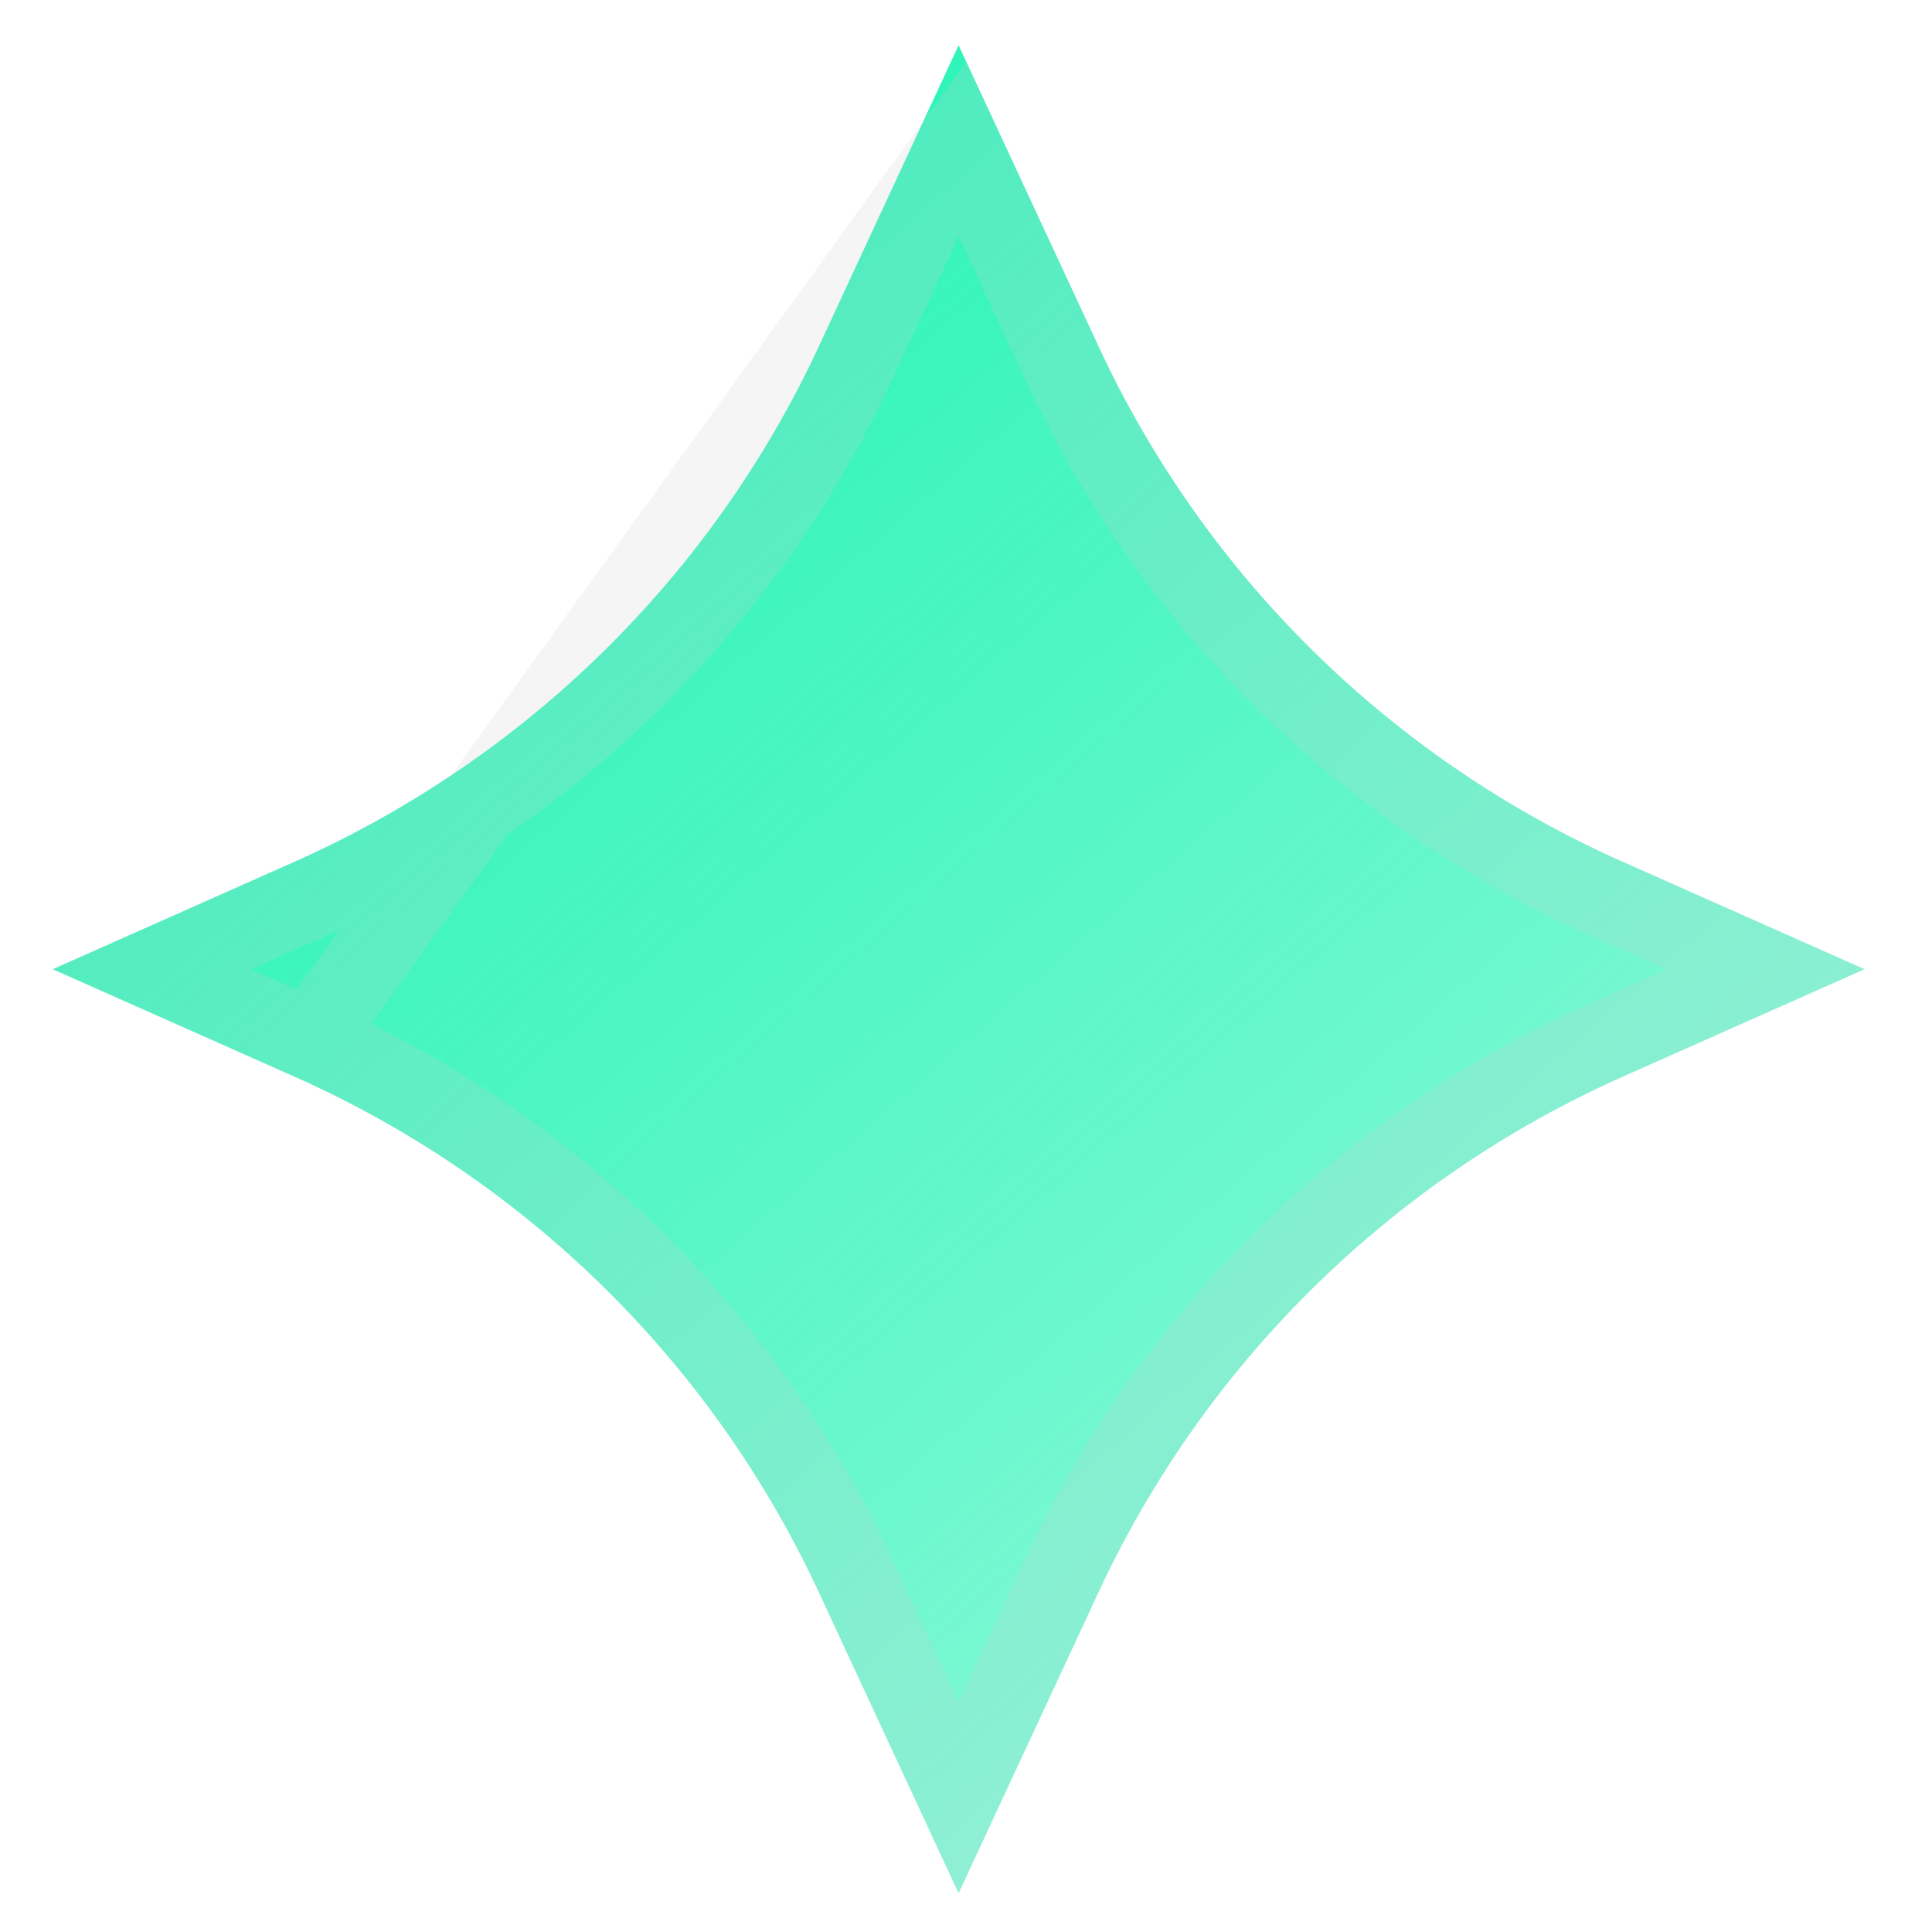 <svg width="12" height="12" viewBox="0 0 12 12" fill="none" xmlns="http://www.w3.org/2000/svg">
<g clip-path="url(#clip0_5553_7992)">
<g clip-path="url(#clip1_5553_7992)">
<path d="M0.328 6.02L1.824 6.685C3.265 7.324 4.425 8.463 5.088 9.894L5.954 11.759L6.821 9.894C7.484 8.465 8.643 7.326 10.084 6.685L11.581 6.02L10.084 5.355C8.643 4.717 7.484 3.578 6.821 2.147L5.954 0.281L5.088 2.147C4.425 3.576 3.265 4.715 1.824 5.355L0.328 6.02Z" fill="url(#paint0_linear_5553_7992)"/>
<path d="M5.954 0.875L6.594 2.252C7.282 3.738 8.487 4.921 9.983 5.584C9.983 5.584 9.983 5.584 9.983 5.584L10.965 6.02L9.983 6.457L9.983 6.457C8.487 7.122 7.282 8.305 6.594 9.788C6.594 9.788 6.594 9.788 6.594 9.788L5.954 11.166L5.315 9.789C4.626 8.303 3.422 7.12 1.926 6.457L1.926 6.457L5.954 0.875ZM5.954 0.875L5.315 2.252C4.626 3.736 3.422 4.919 1.926 5.584L0.944 6.02L1.926 6.457L5.954 0.875Z" stroke="#D0D1D6" stroke-opacity="0.2" stroke-width="0.5"/>
</g>
</g>
<defs>
<linearGradient id="paint0_linear_5553_7992" x1="-4.40785e-09" y1="1.00262e-08" x2="10.5" y2="12" gradientUnits="userSpaceOnUse">
<stop stop-color="#0AF2AD"/>
<stop offset="1" stop-color="#0AF2AD" stop-opacity="0.4"/>
</linearGradient>
<clipPath id="clip0_5553_7992">
<rect width="12" height="12" fill="white"/>
</clipPath>
<clipPath id="clip1_5553_7992">
<rect width="12" height="12" fill="white"/>
</clipPath>
</defs>
</svg>
